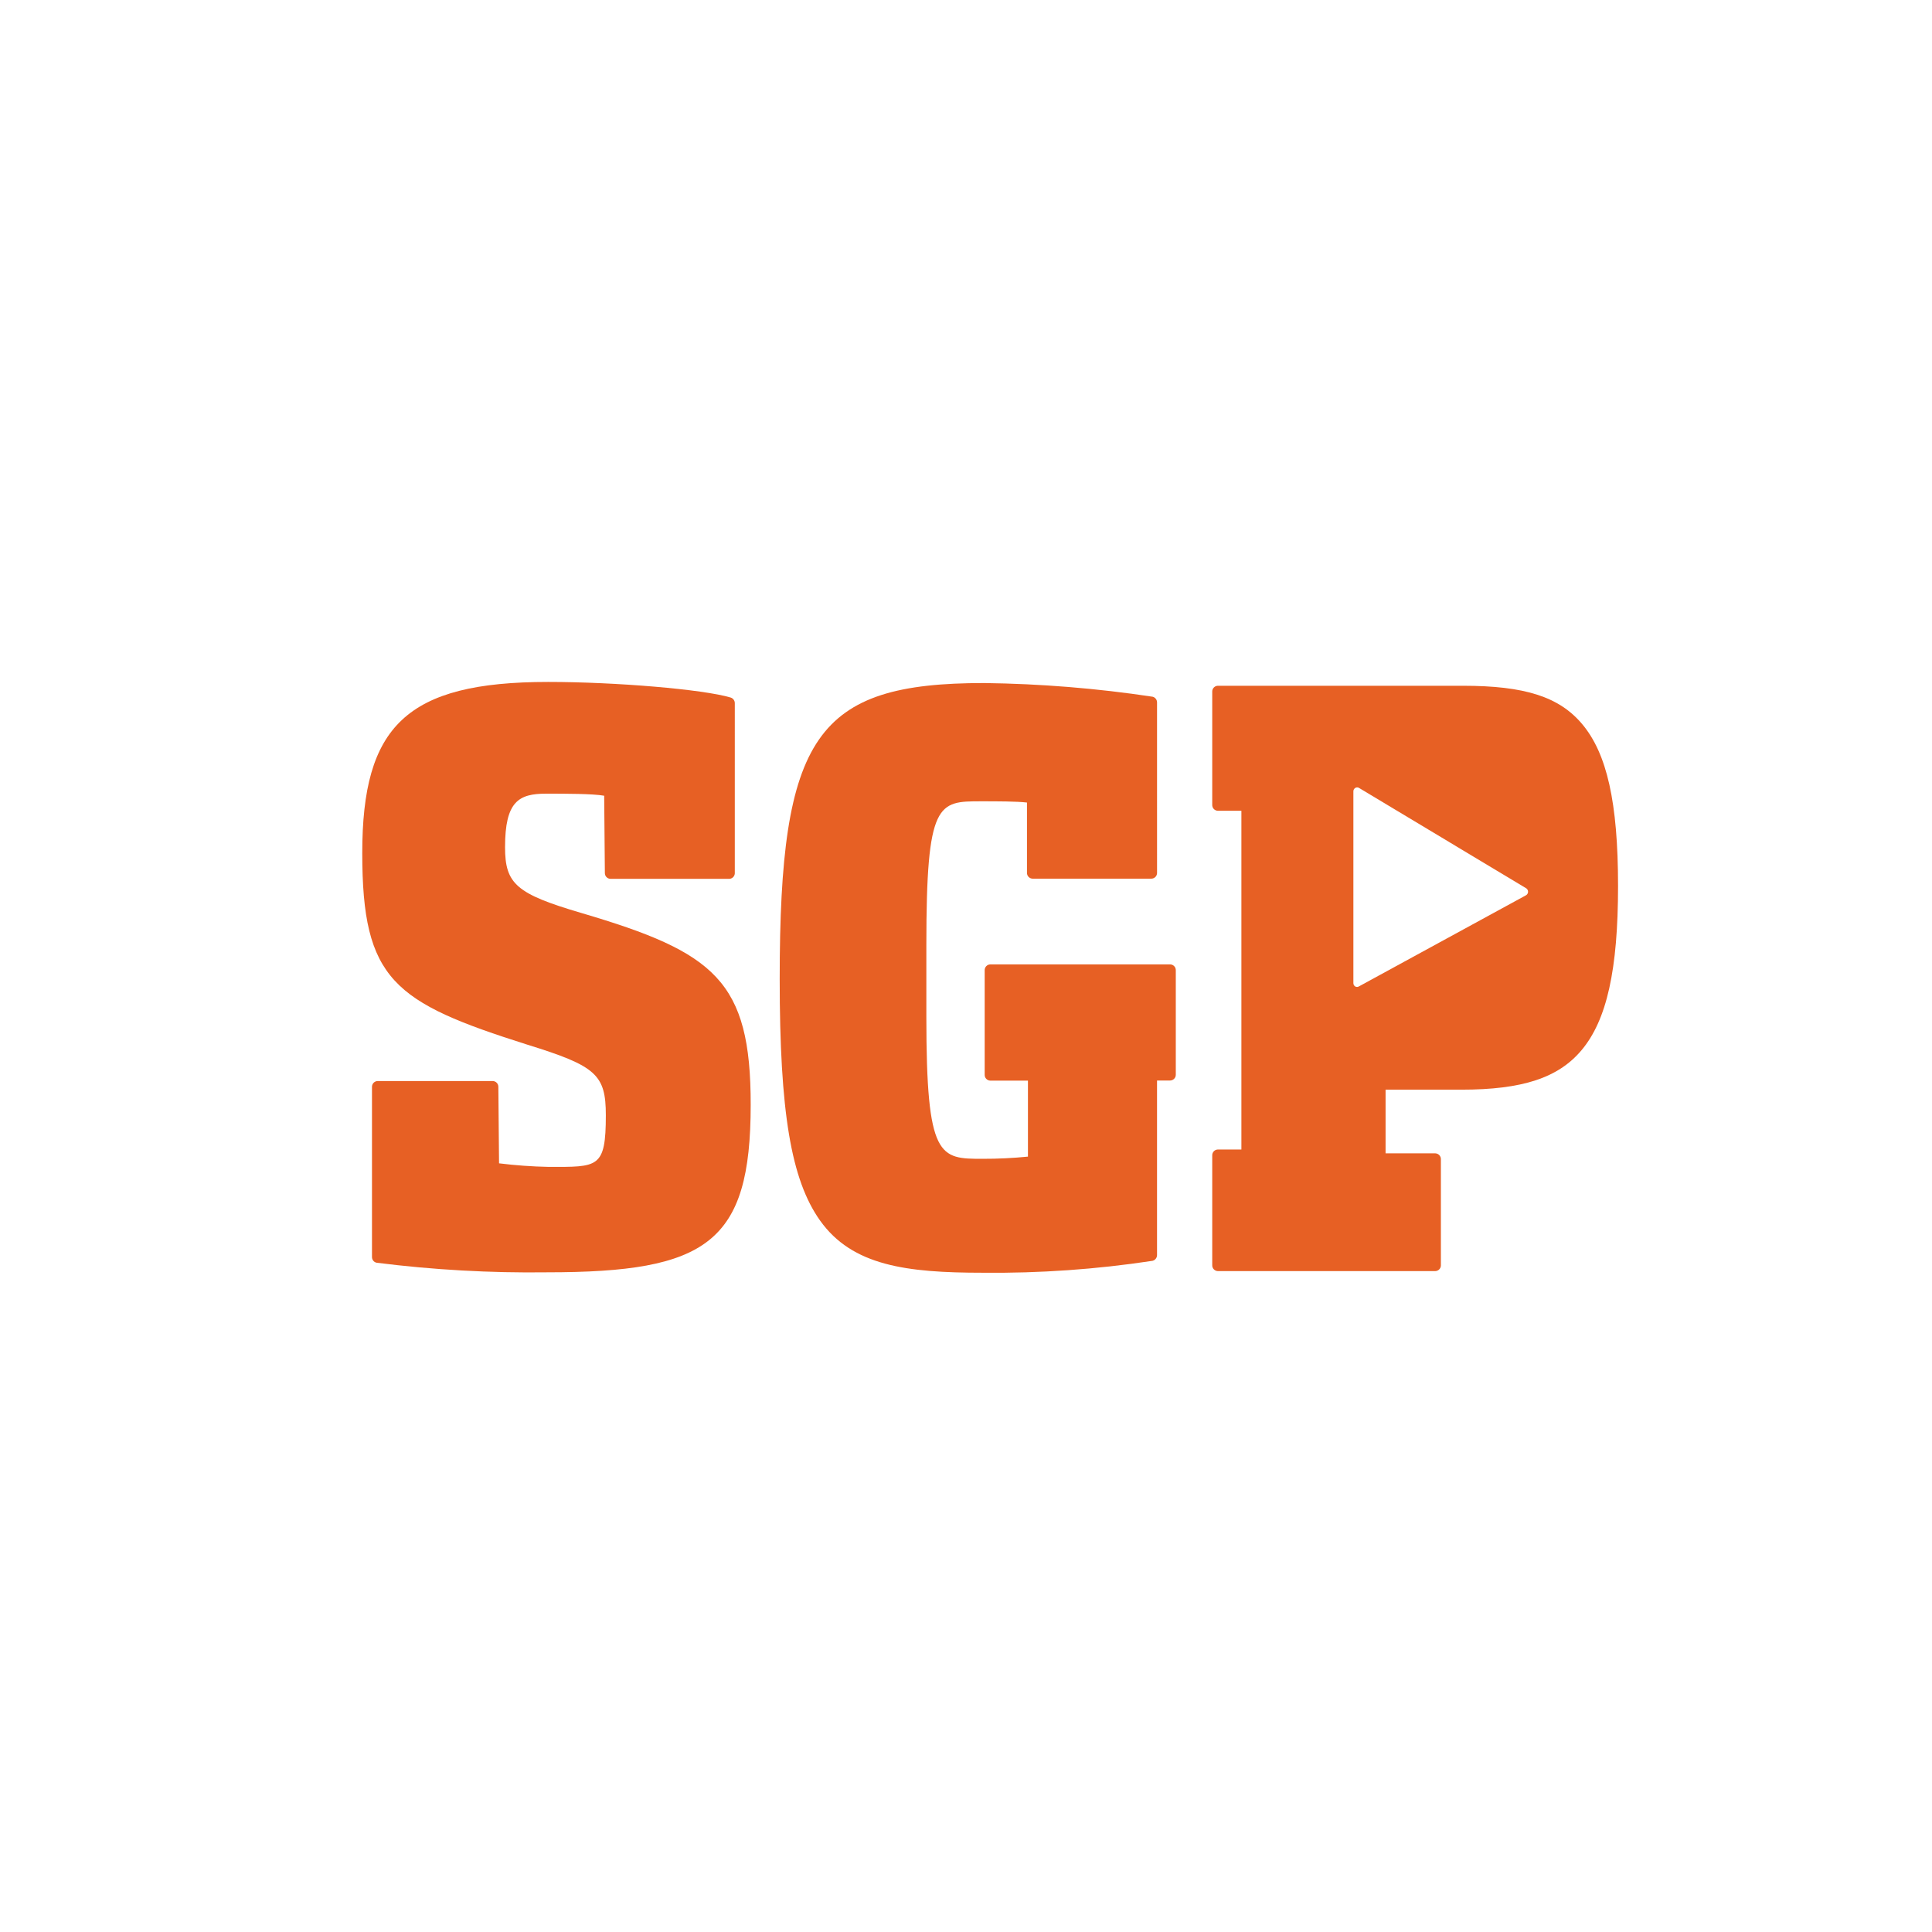 <?xml version="1.0" encoding="windows-1252"?>
<!-- Generator: Adobe Illustrator 20.1.0, SVG Export Plug-In . SVG Version: 6.00 Build 0)  -->
<svg version="1.1" id="sgp" xmlns="http://www.w3.org/2000/svg" xmlns:xlink="http://www.w3.org/1999/xlink" x="0px" y="0px" viewBox="0 0 200 200" style="enable-background:new 0 0 200 200;" xml:space="preserve">
<g>
	<path id="_Path_" style="fill:#E76024;" d="M60.206,94.519c-6.747-1.984-7.923-3.005-7.923-6.817c0-4.748,1.417-5.542,4.252-5.542   c1.928,0,4.847,0,6.01,0.213l0.071,7.994c-0.008,0.329,0.252,0.602,0.581,0.609c0,0,0,0,0,0h12.218   c0.327,0.031,0.618-0.208,0.65-0.536c0.002-0.025,0.003-0.049,0.002-0.074V72.791c0-0.266-0.172-0.501-0.425-0.581   c-2.835-0.85-11.892-1.616-18.893-1.616c-14.698,0-19.248,4.578-19.248,17.717s3.246,15.449,17.122,19.843   c7.087,2.197,8.093,3.09,8.093,7.299c0,5.514-0.822,5.343-5.91,5.343c-1.72-0.034-3.438-0.157-5.145-0.369l-0.071-7.909   c0.008-0.329-0.252-0.602-0.581-0.609c0,0,0,0,0,0h-11.92c-0.329,0.008-0.589,0.28-0.581,0.609c0,0,0,0,0,0v17.604   c-0.005,0.289,0.198,0.54,0.482,0.595c5.852,0.739,11.748,1.07,17.646,0.992c16.555,0,21.076-3.047,21.076-17.334   C77.725,101.521,73.997,98.587,60.206,94.519z"/>
	<path id="_Compound_Path_" style="fill:#E76024;" d="M163.787,74.959c-2.381-2.835-5.953-3.969-12.345-3.969h-25.371   c-0.329,0.007-0.589,0.28-0.582,0.609c0,0.005,0,0.01,0.001,0.015v11.693c-0.016,0.328,0.238,0.607,0.566,0.623   c0.005,0,0.01,0,0.015,0.001h2.438v35.065h-2.438c-0.329,0.007-0.589,0.28-0.582,0.609c0,0.005,0,0.01,0.001,0.015v11.339   c-0.016,0.328,0.238,0.607,0.566,0.623c0.005,0,0.01,0,0.015,0.001h22.508c0.329-0.007,0.589-0.28,0.582-0.609   c0-0.005,0-0.01-0.001-0.015v-10.942c0.016-0.328-0.238-0.607-0.566-0.623c-0.005,0-0.01,0-0.015-0.001h-5.145v-6.591h7.852   c6.307,0,10.021-1.219,12.43-4.082c2.622-3.118,3.784-8.334,3.784-17.008S166.338,77.992,163.787,74.959z M157.975,92.676   l-17.306,9.44c-0.118,0.071-0.265,0.071-0.383,0c-0.119-0.078-0.188-0.212-0.184-0.354V81.918   c-0.001-0.145,0.074-0.279,0.198-0.354c0.118-0.071,0.265-0.071,0.383,0l17.306,10.389c0.197,0.128,0.254,0.391,0.126,0.588   C158.08,92.597,158.032,92.643,157.975,92.676z"/>
	<path id="_Path_2" style="fill:#E76024;" d="M121.138,99.834h-2.282h-16.342c-0.329,0.008-0.589,0.28-0.581,0.609c0,0,0,0,0,0   v10.814c-0.008,0.329,0.252,0.602,0.581,0.609c0,0,0,0,0,0h3.898v7.866c-1.554,0.155-3.115,0.231-4.677,0.227   c-4.479,0-5.84,0-5.84-14.67v-7.498c0-14.84,1.205-14.84,5.669-14.84c1.644,0,3.671,0,4.748,0.128v7.271   c-0.008,0.329,0.252,0.602,0.581,0.609c0,0,0,0,0,0h12.303c0.329-0.008,0.589-0.28,0.581-0.609c0,0,0,0,0,0V72.72   c0.003-0.279-0.184-0.524-0.454-0.595c-5.777-0.871-11.606-1.344-17.448-1.417c-17.405,0-21.161,5.443-21.161,30.629   c0,13.777,1.176,20.793,4.181,25.016c3.331,4.677,8.944,5.4,16.852,5.4c5.877,0.062,11.75-0.351,17.561-1.233   c0.275-0.066,0.469-0.312,0.468-0.595v-18.071h1.361c0.329-0.008,0.589-0.28,0.581-0.609c0,0,0,0,0,0v-10.8   C121.727,100.115,121.467,99.842,121.138,99.834C121.138,99.834,121.138,99.834,121.138,99.834z"/>
</g>
</svg>